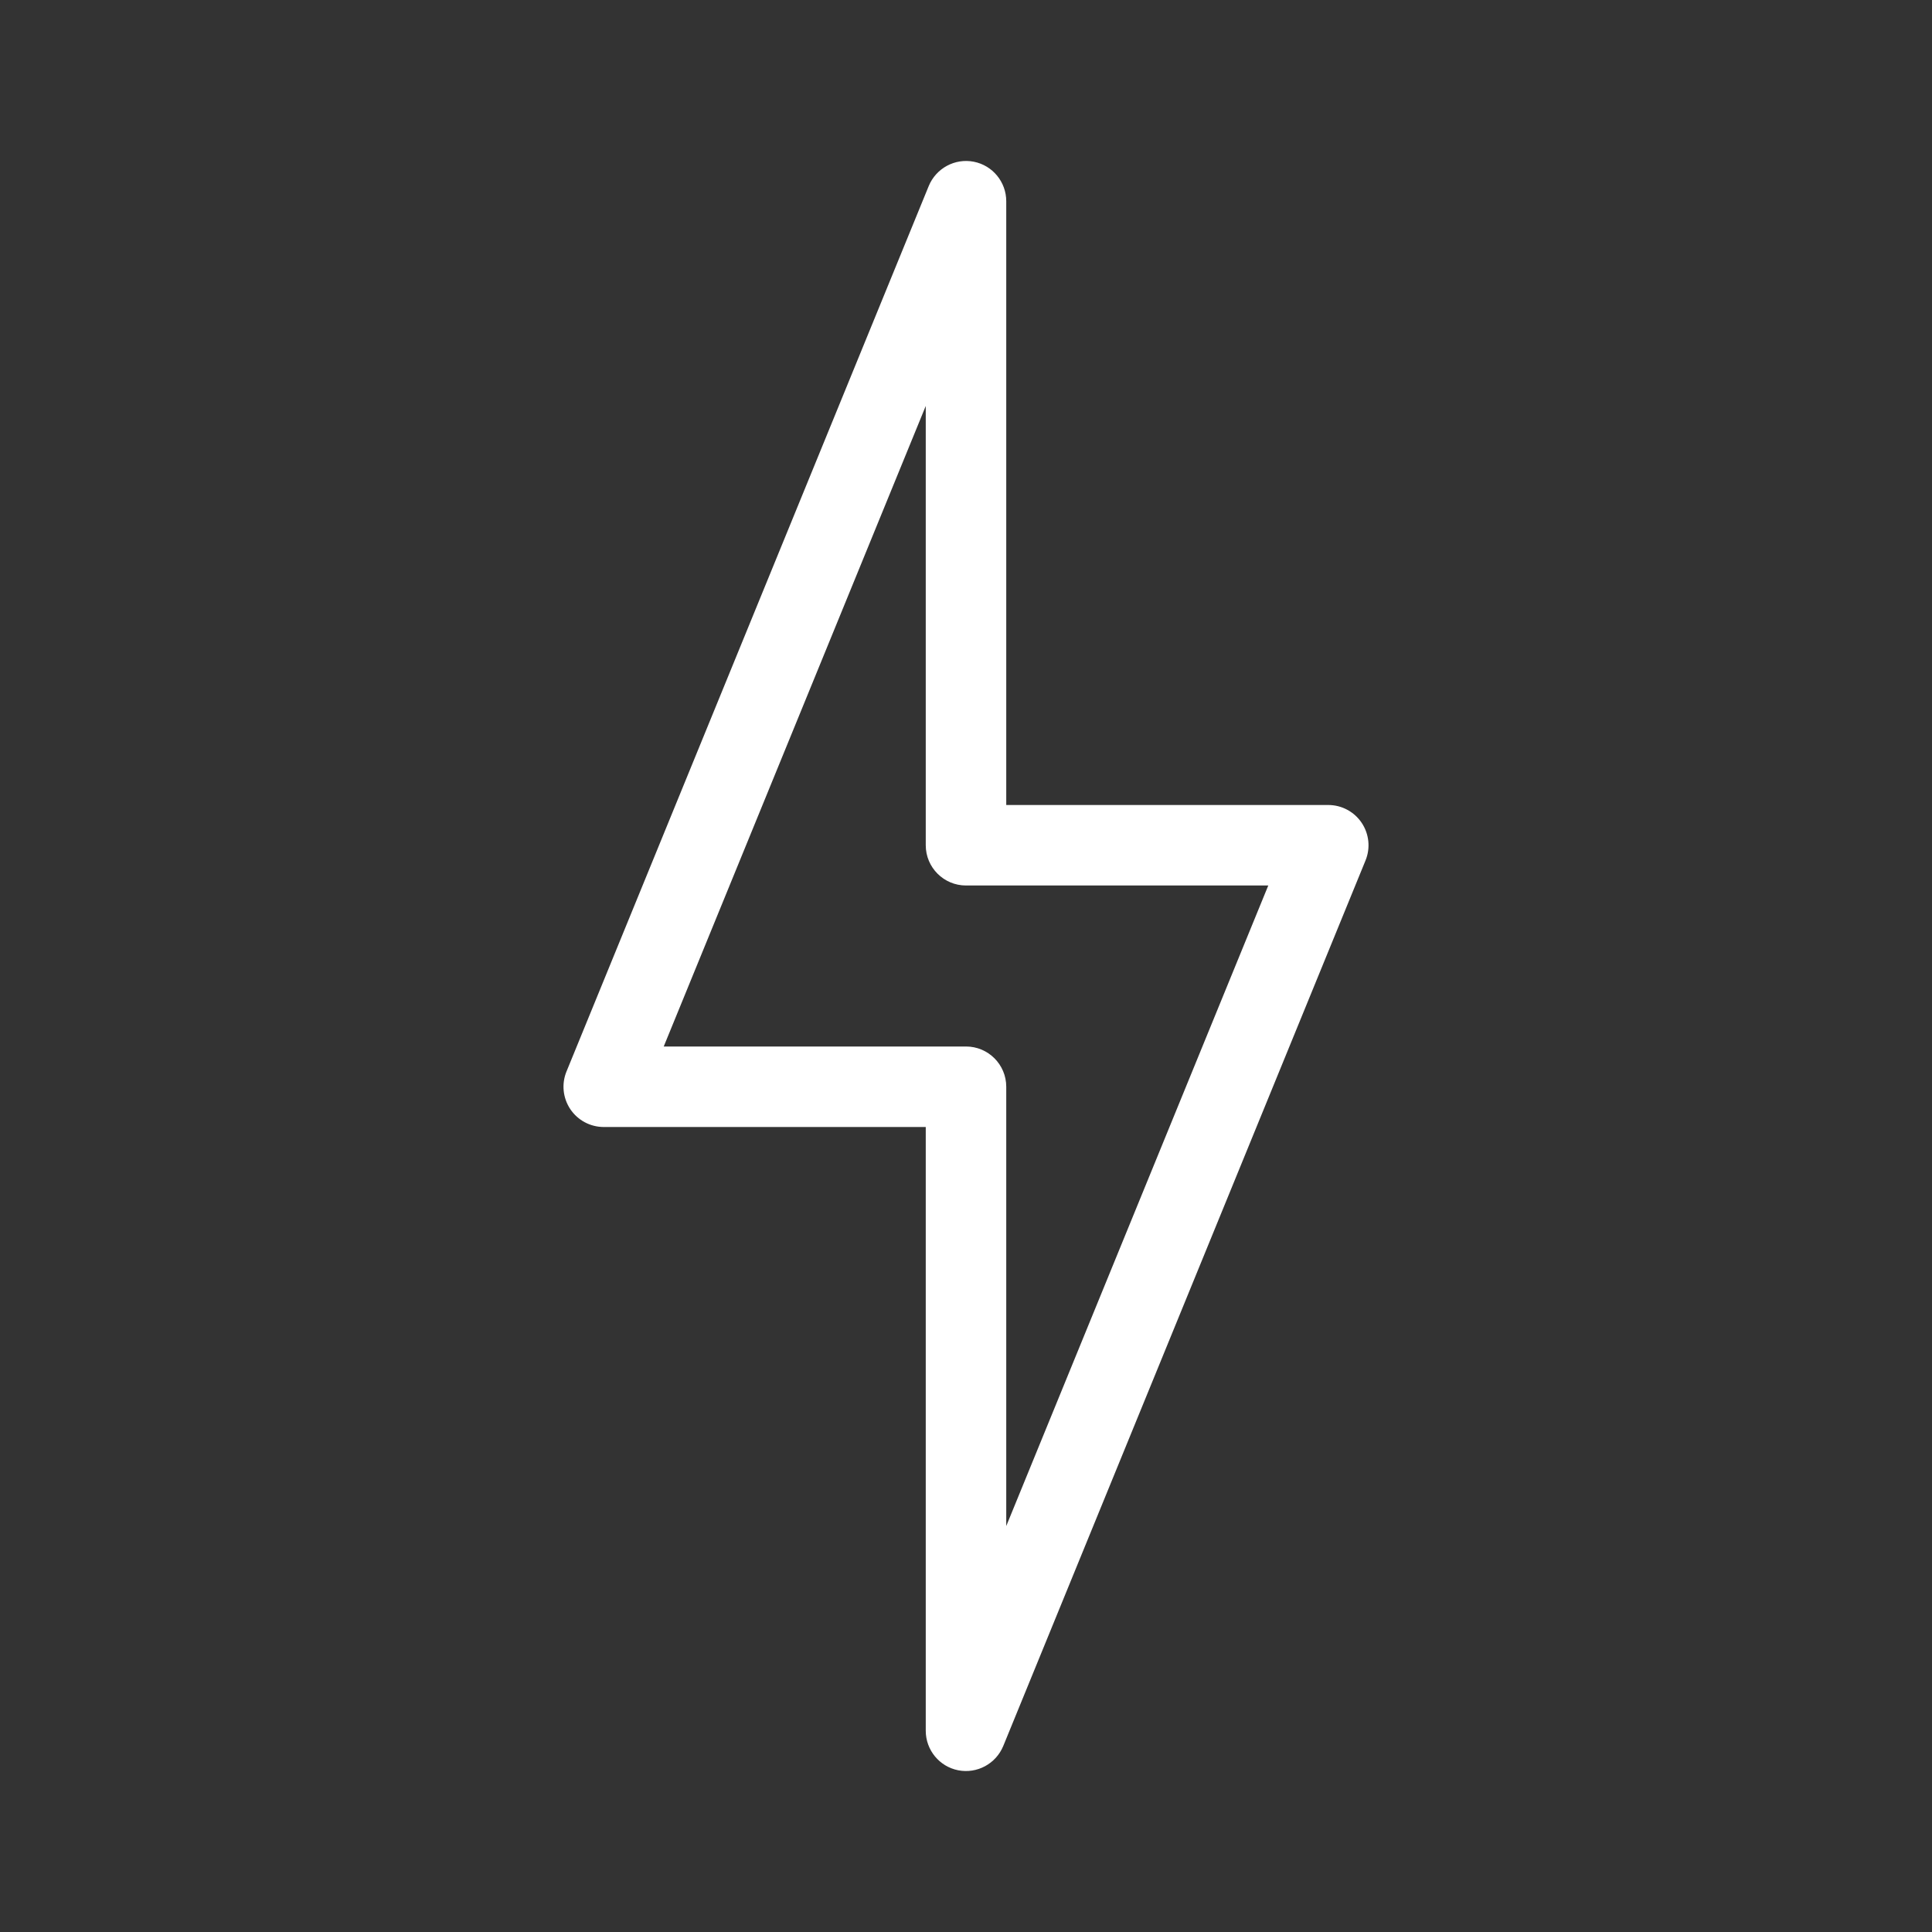 <svg width="24" height="24" viewBox="0 0 24 24" fill="white" xmlns="http://www.w3.org/2000/svg">
<rect x="0" y="0" width="24" height="24" fill="#333333" stroke="none"/>
<path fill-rule="evenodd" clip-rule="evenodd" d="M12.097 2.009C12.331 2.055 12.5 2.261 12.5 2.5V10H16.5C16.667 10 16.822 10.083 16.915 10.221C17.008 10.36 17.026 10.535 16.963 10.689L12.463 21.689C12.372 21.91 12.138 22.037 11.903 21.991C11.669 21.945 11.5 21.739 11.5 21.5V14H7.5C7.333 14 7.178 13.917 7.085 13.779C6.992 13.64 6.974 13.465 7.037 13.311L11.537 2.311C11.628 2.09 11.862 1.963 12.097 2.009ZM8.245 13H12C12.276 13 12.5 13.224 12.5 13.5V18.957L15.755 11H12C11.724 11 11.5 10.776 11.5 10.5V5.043L8.245 13Z" />
</svg>
